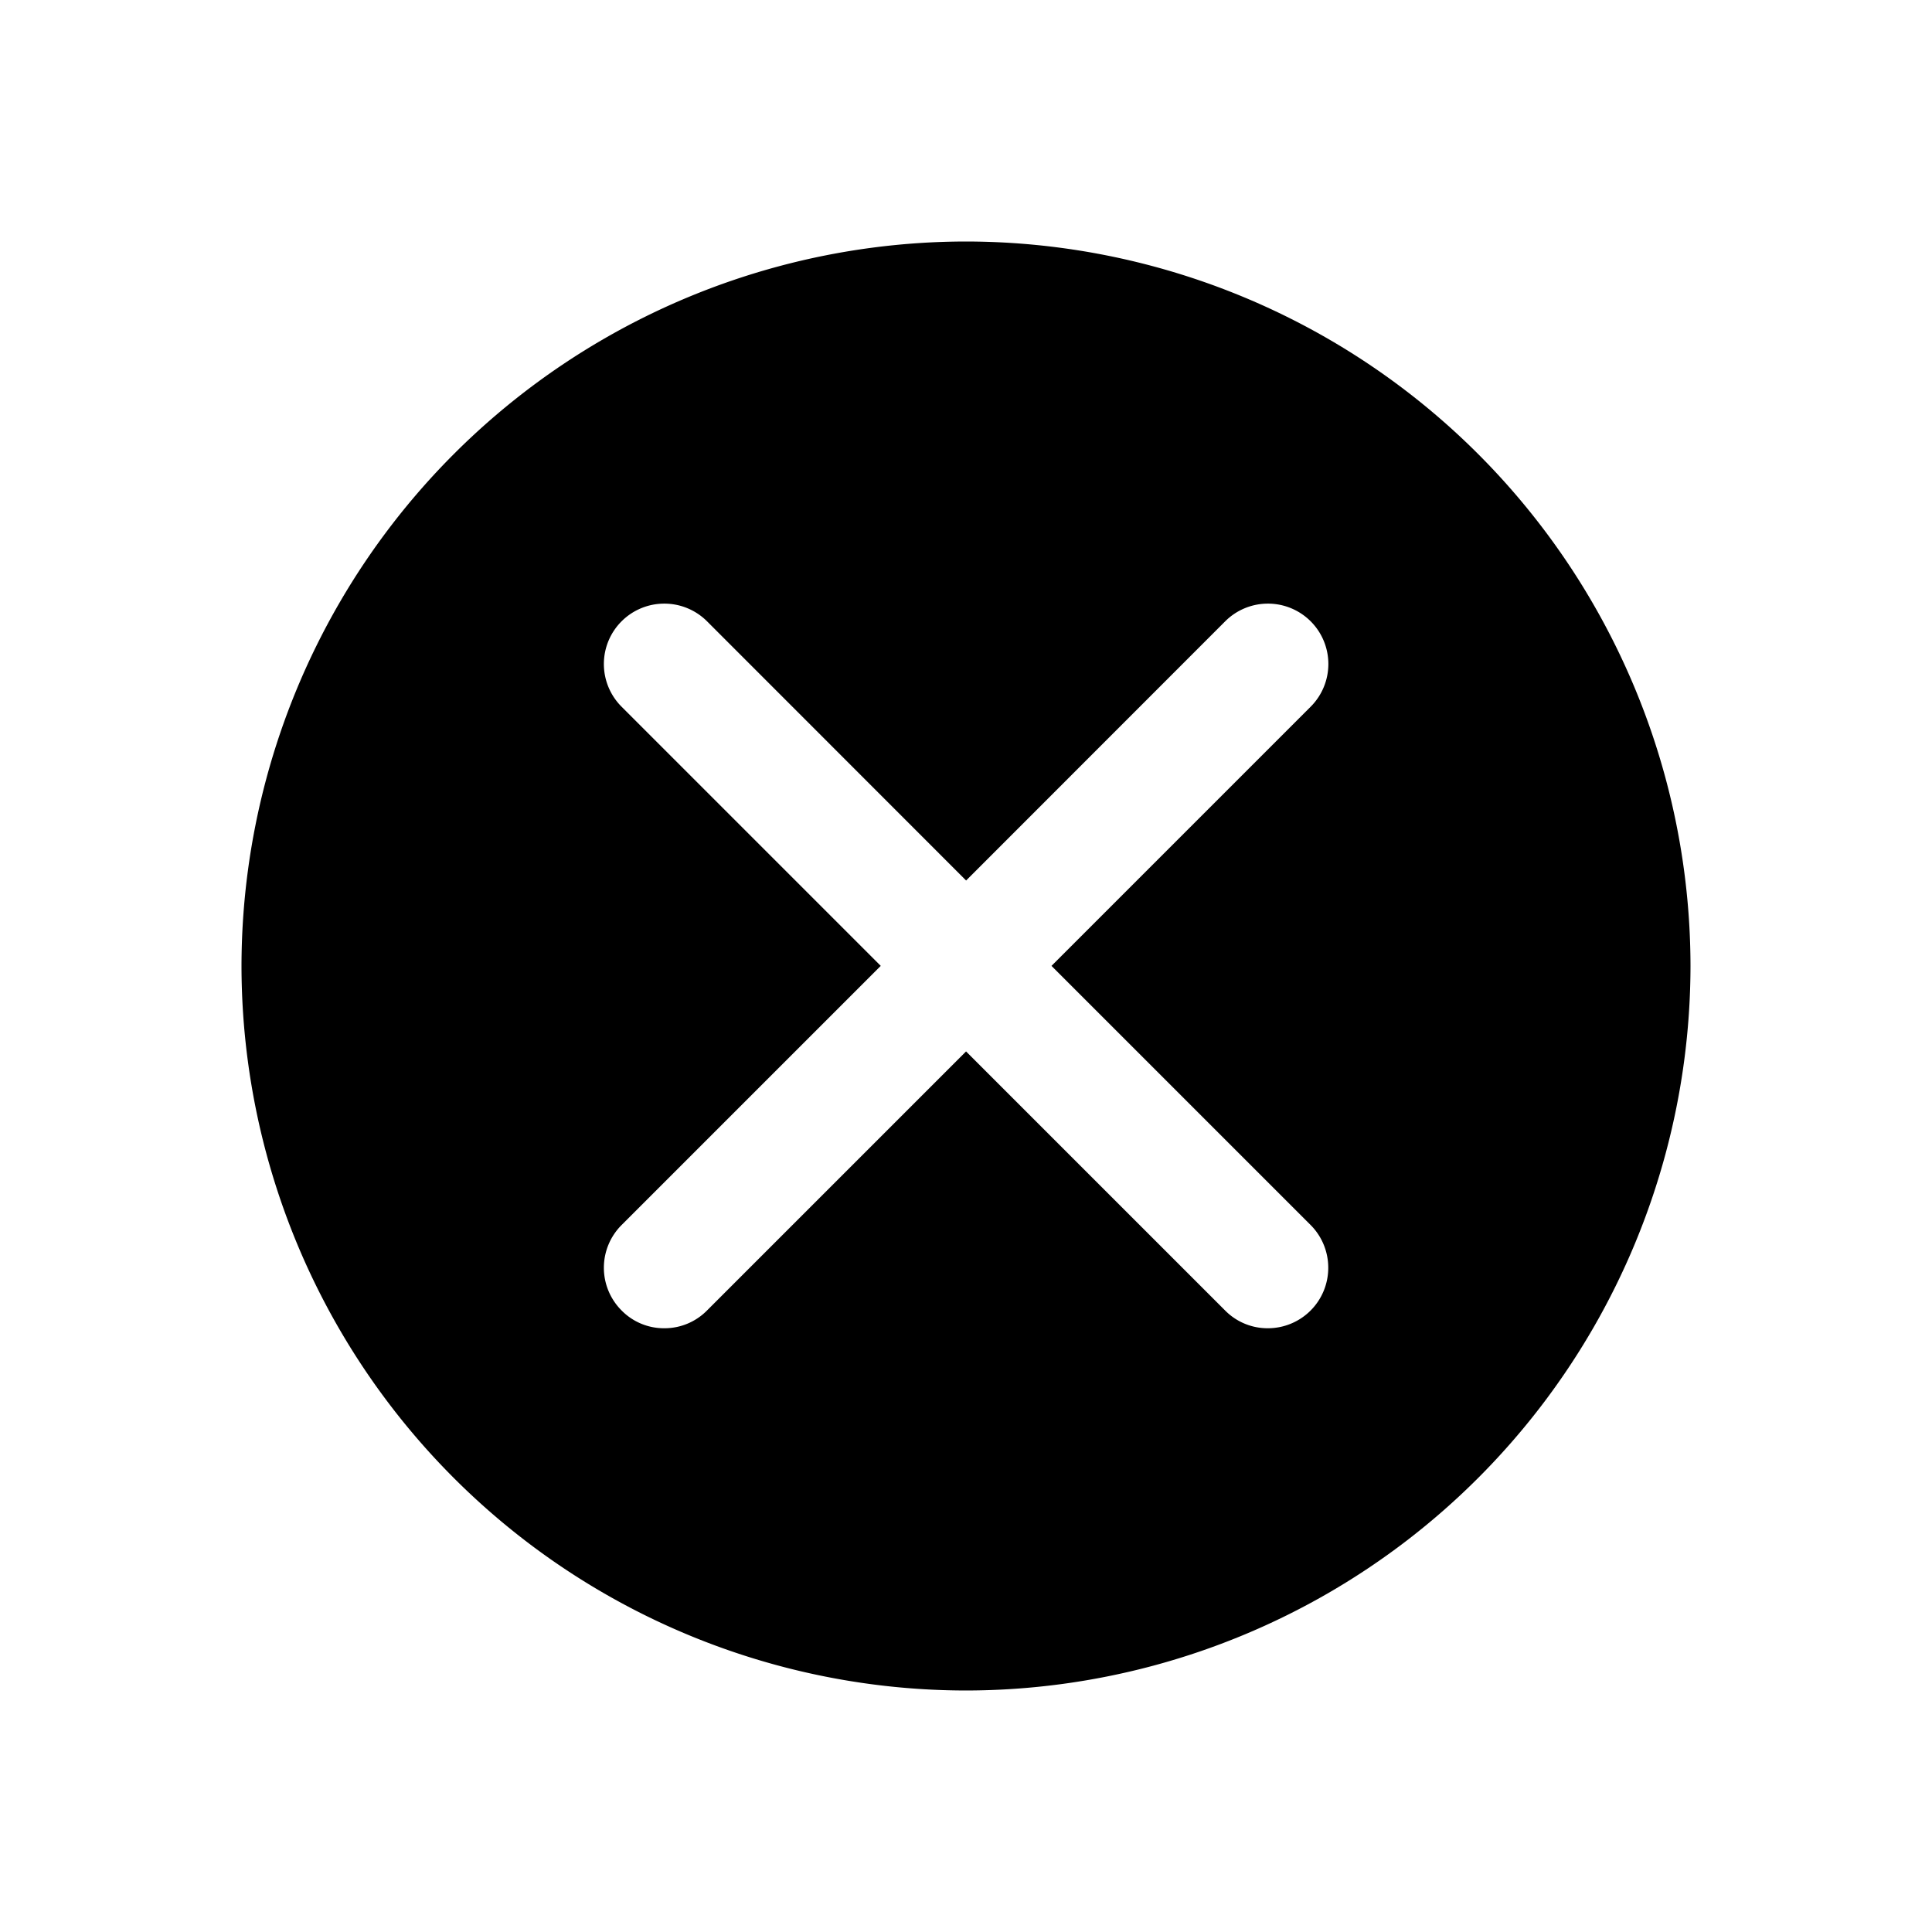 <svg class="icon" width="200" height="200" viewBox="0 0 1024 1024" xmlns="http://www.w3.org/2000/svg"><path d="M512 896a384.384 384.384 0 0 1-384-384 384.448 384.448 0 0 1 384-384 384.448 384.448 0 0 1 384 384 384.448 384.448 0 0 1-384 384zm0-338.752l137.344 137.344A31.616 31.616 0 0 0 672 704a32 32 0 0 0 22.656-9.408A32 32 0 0 0 704 671.936a32 32 0 0 0-9.344-22.656L557.312 511.936l137.344-137.344a32 32 0 0 0 0-45.312A32 32 0 0 0 672 319.936a32 32 0 0 0-22.592 9.344L512.064 466.688 374.72 329.28a32 32 0 0 0-22.656-9.344 32 32 0 0 0-22.592 9.344 32 32 0 0 0-9.408 22.656 32 32 0 0 0 9.408 22.656l137.344 137.344L329.472 649.28a32 32 0 0 0-9.408 22.656 32 32 0 0 0 9.408 22.656A31.488 31.488 0 0 0 352.064 704a31.616 31.616 0 0 0 22.656-9.408l137.344-137.344z"/></svg>